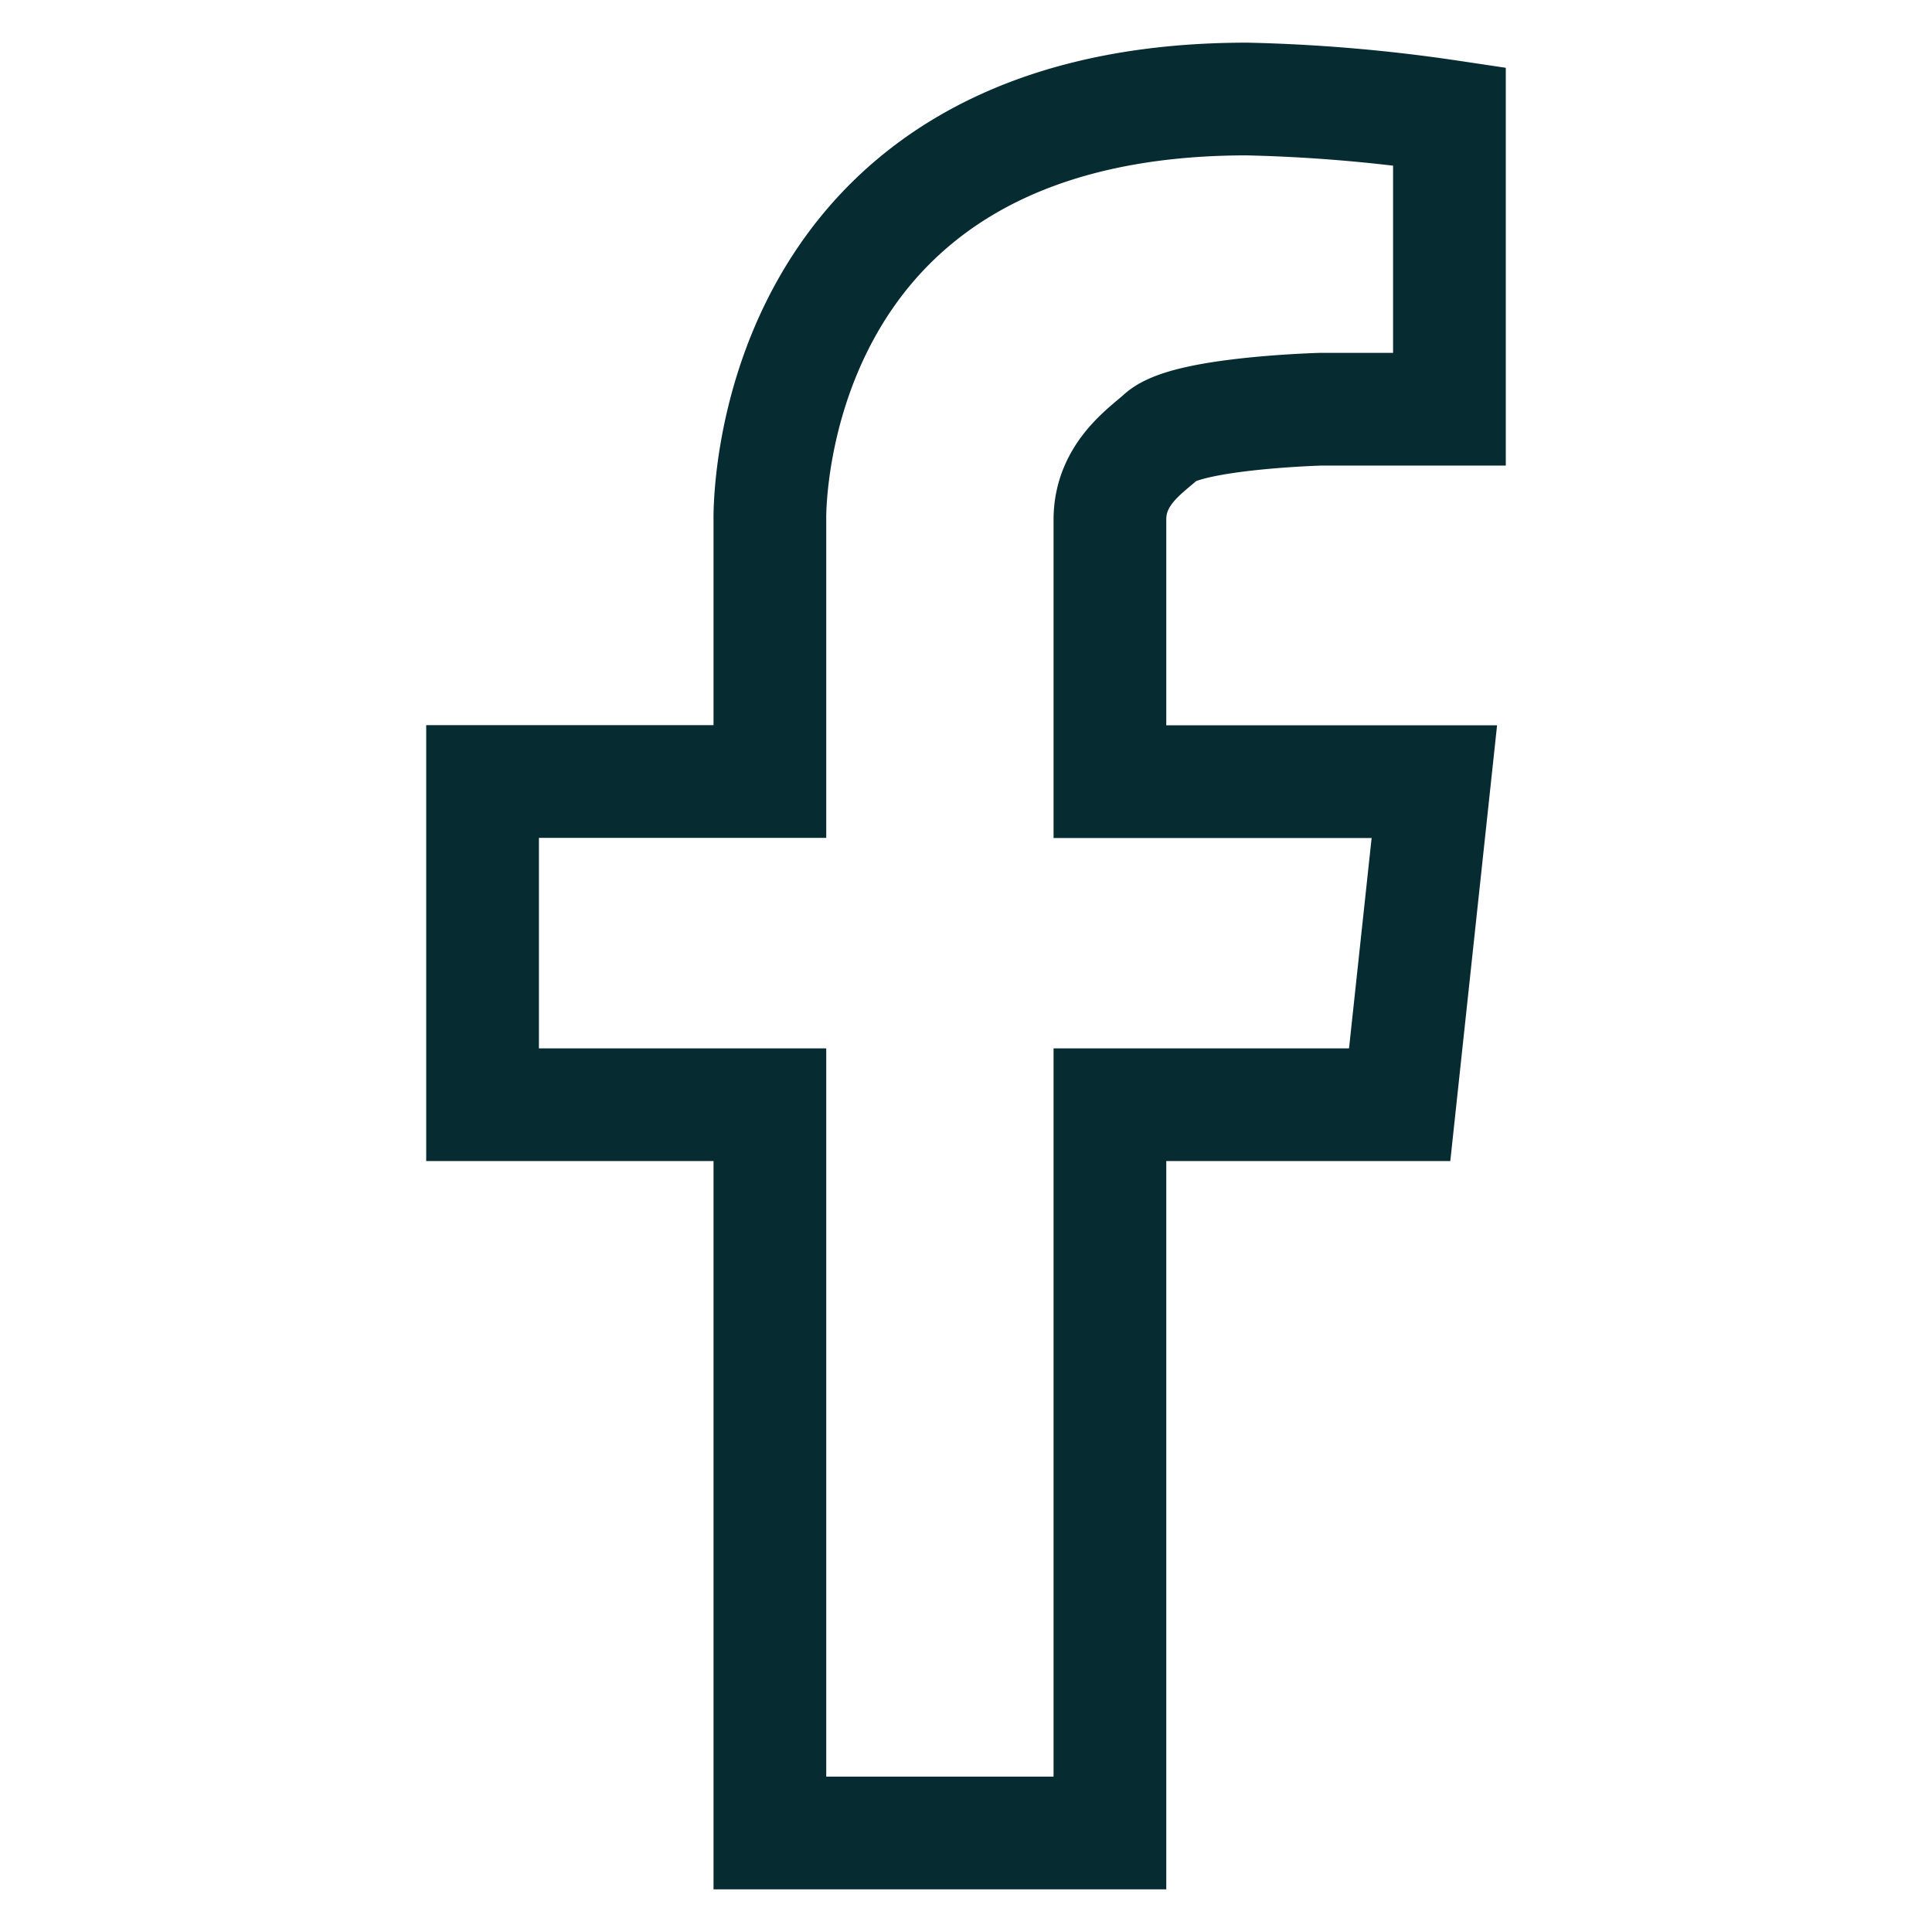 <?xml version="1.0" encoding="UTF-8" standalone="no" ?>
<!DOCTYPE svg PUBLIC "-//W3C//DTD SVG 1.1//EN" "http://www.w3.org/Graphics/SVG/1.1/DTD/svg11.dtd">
<svg xmlns="http://www.w3.org/2000/svg" xmlns:xlink="http://www.w3.org/1999/xlink" version="1.1" width="400" height="400" viewBox="0 0 400 400" xml:space="preserve">
<desc>Created with Fabric.js 3.6.2</desc>
<defs>
</defs>
<g transform="matrix(3.59 0 0 3.59 200 200)" id="Layer_1"  >
<path style="stroke: rgb(6,43,49); stroke-width: 6.5; stroke-dasharray: none; stroke-linecap: butt; stroke-dashoffset: 0; stroke-linejoin: miter; stroke-miterlimit: 10; fill: none; fill-rule: nonzero; opacity: 1;"  transform=" translate(-64.99, -64)" d="M 53.68 38.26 v 15.1 H 37.11 V 72 H 53.68 v 42 H 73.29 V 72 H 90 l 2 -18.63 H 73.29 V 38.26 c 0 -2.67 2.11 -4 3 -4.82 c 1.57 -1.34 9.15 -1.55 9.15 -1.55 h 7.43 V 15 a 93.26 93.26 0 0 0 -11.68 -1 C 53.11 14 53.68 38.26 53.68 38.26 Z" stroke-linecap="round" />
</g>
</svg>